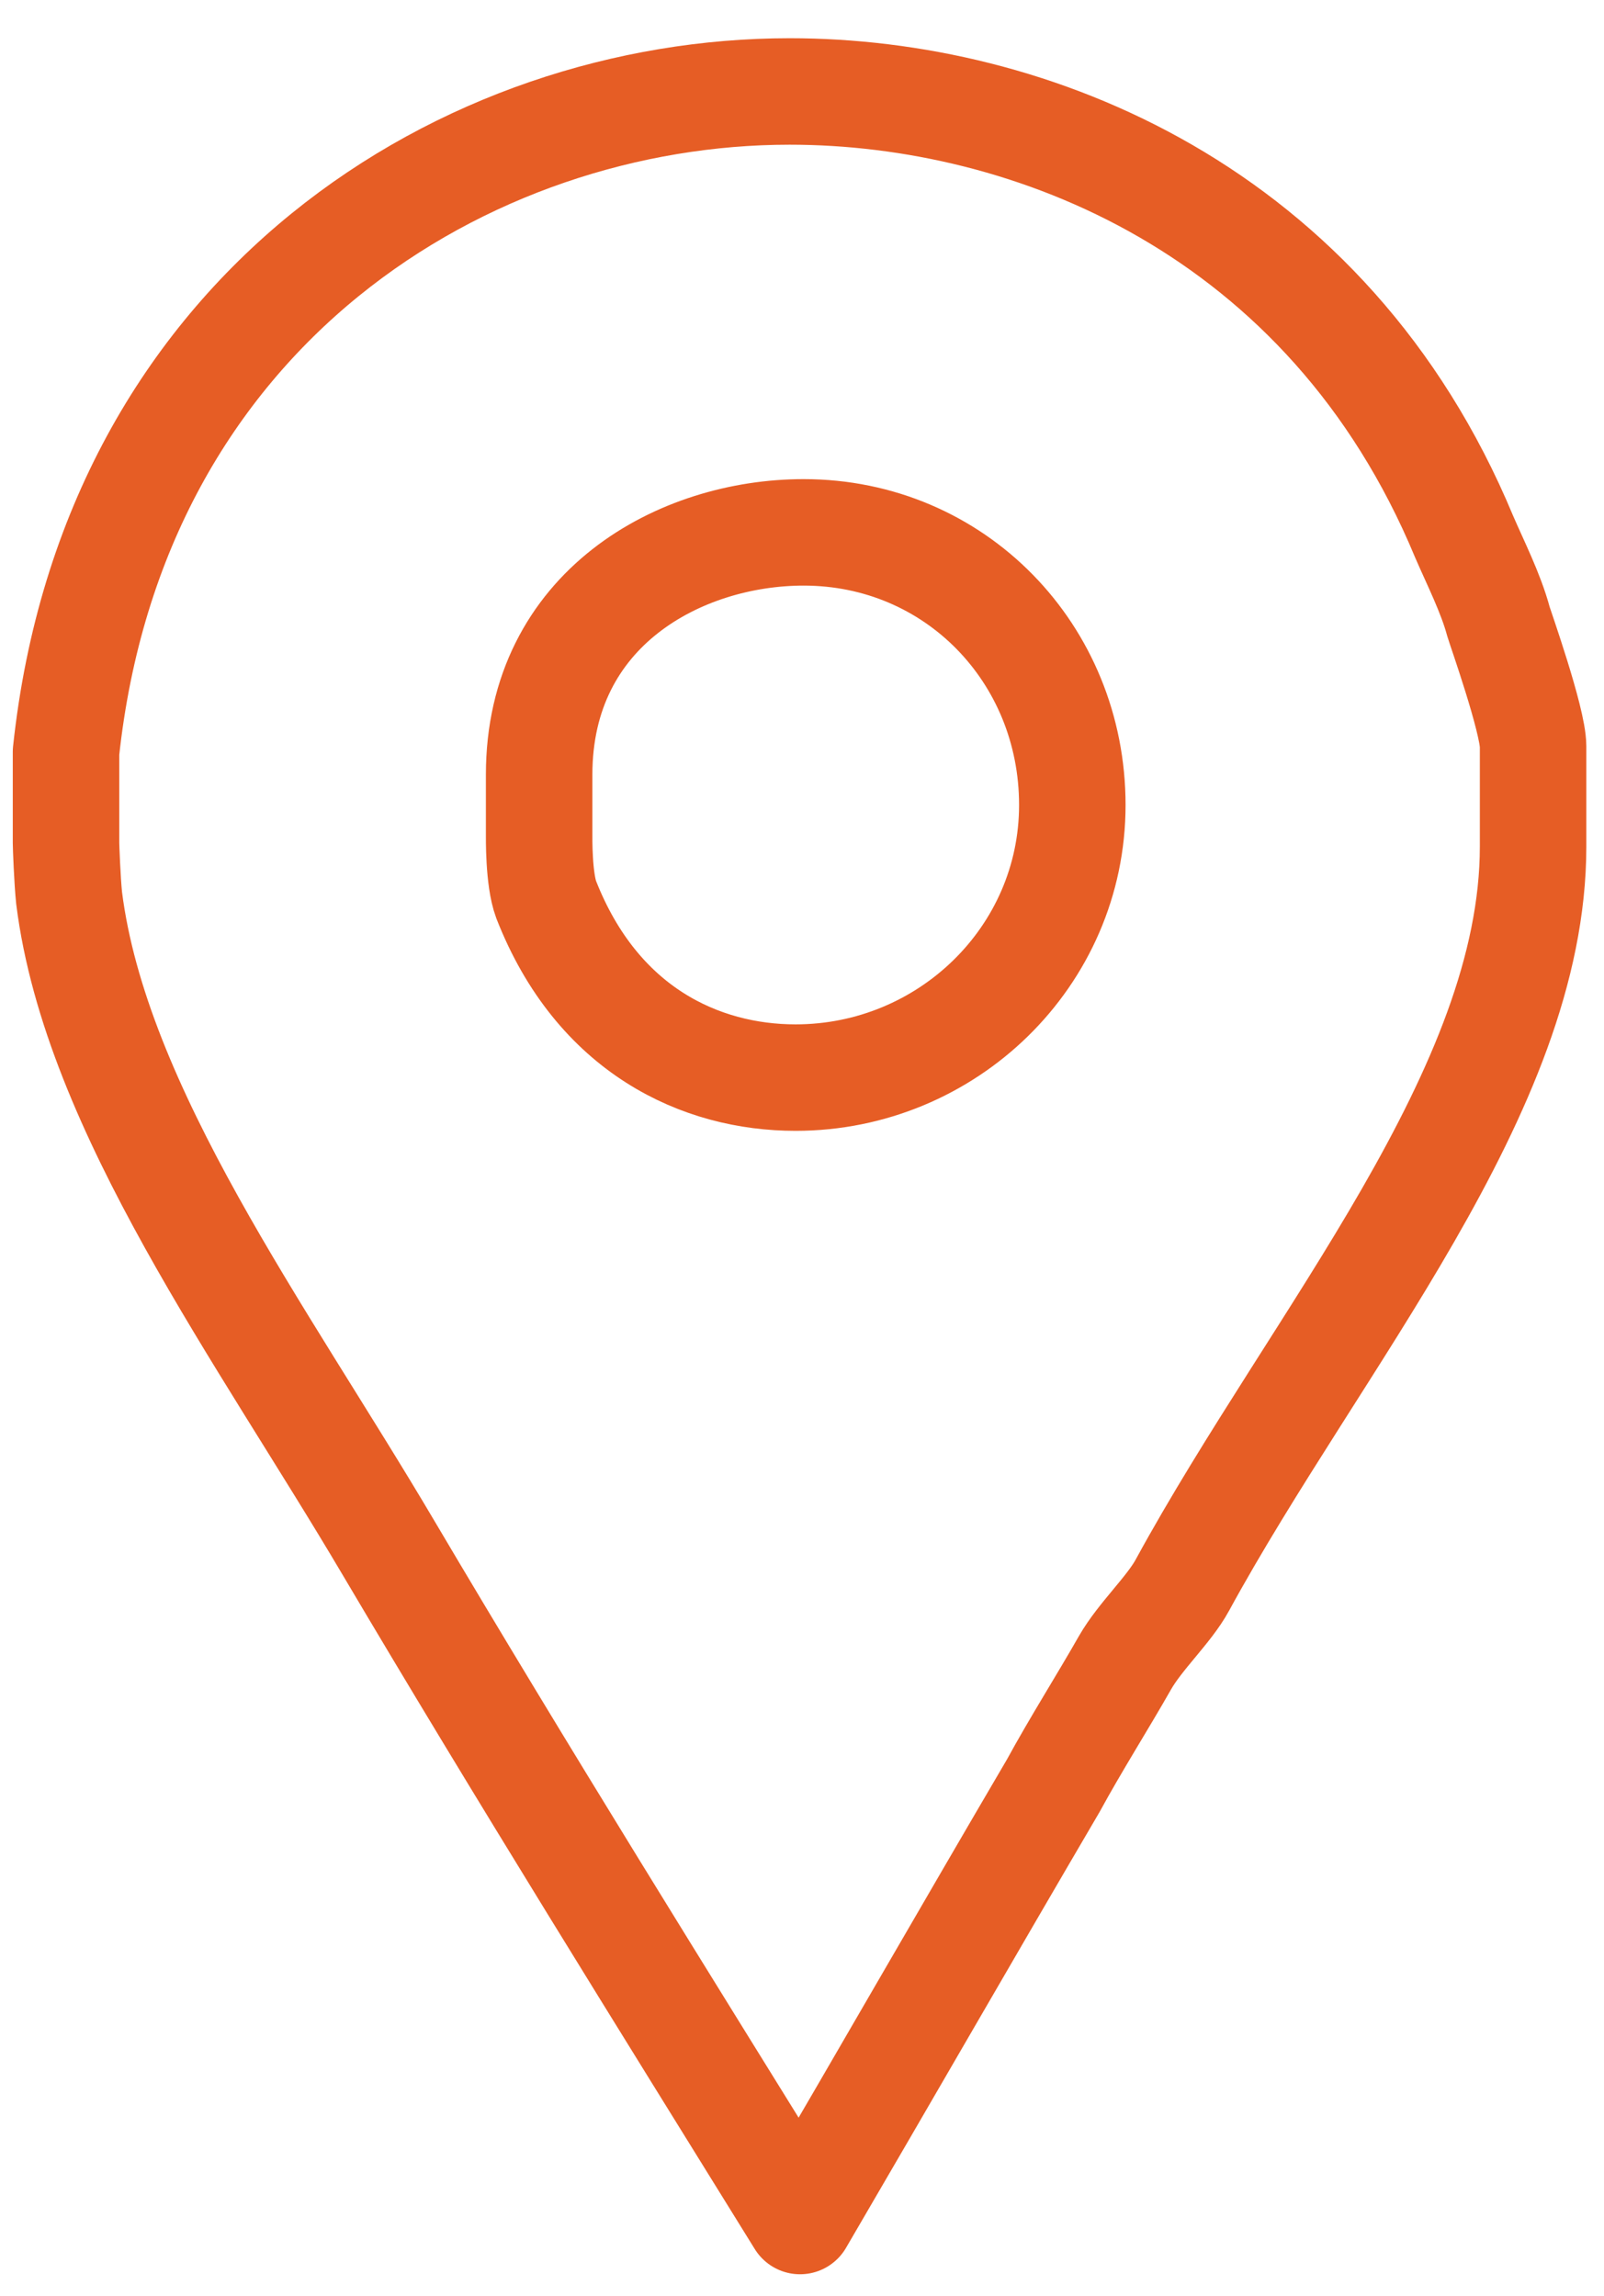 <?xml version="1.0" encoding="utf-8"?>
<!-- Generator: Adobe Illustrator 16.0.0, SVG Export Plug-In . SVG Version: 6.00 Build 0)  -->
<!DOCTYPE svg PUBLIC "-//W3C//DTD SVG 1.1//EN" "http://www.w3.org/Graphics/SVG/1.1/DTD/svg11.dtd">
<svg version="1.1" id="Layer_1" xmlns="http://www.w3.org/2000/svg" xmlns:xlink="http://www.w3.org/1999/xlink" x="0px" y="0px"
	 width="15.063px" height="21.563px" viewBox="0 0 15.063 21.563" enable-background="new 0 0 15.063 21.563" xml:space="preserve">
<path fill="none" stroke="#E65D25" stroke-linejoin="round" stroke-miterlimit="10" d="M14.072,5.838
	C14,5.57,13.855,5.285,13.748,5.037c-1.279-3.076-4.076-4.178-6.333-4.178c-3.021,0-6.35,2.027-6.795,6.203v0.854
	c0,0.035,0.012,0.355,0.029,0.518c0.25,1.988,1.82,4.105,2.995,6.096c1.262,2.135,2.57,4.232,3.869,6.33
	c0.801-1.371,1.598-2.758,2.379-4.09c0.213-0.391,0.461-0.781,0.673-1.154c0.143-0.25,0.414-0.498,0.539-0.729
	c1.262-2.313,3.293-4.641,3.293-6.936V7.01C14.396,6.762,14.087,5.891,14.072,5.838z M7.471,10.121
	c-0.889,0-1.861-0.443-2.342-1.672C5.057,8.256,5.063,7.863,5.063,7.826V7.275C5.063,5.713,6.391,5,7.547,5
	c1.422,0,2.523,1.139,2.523,2.561C10.07,8.984,8.893,10.121,7.471,10.121z"/>
</svg>
